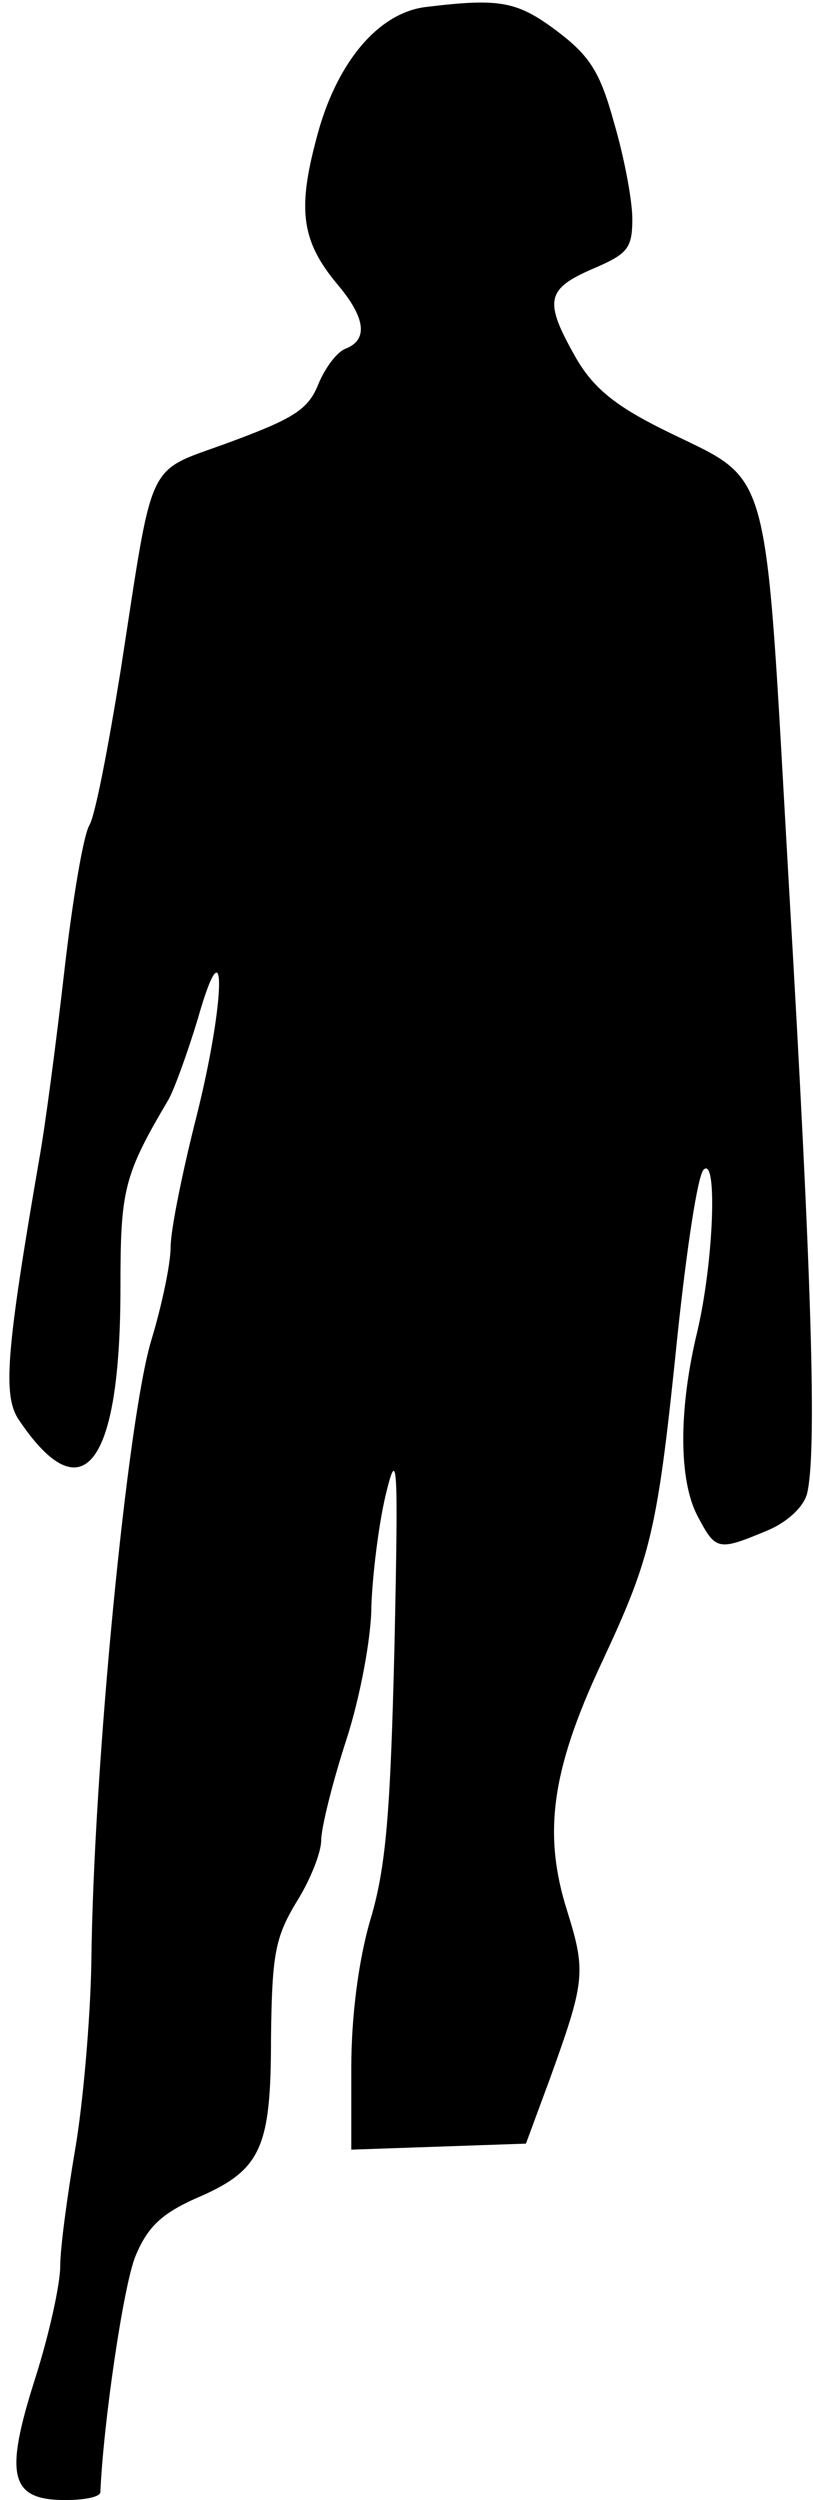 <?xml version="1.0" standalone="no"?>
<!DOCTYPE svg PUBLIC "-//W3C//DTD SVG 20010904//EN"
 "http://www.w3.org/TR/2001/REC-SVG-20010904/DTD/svg10.dtd">
<svg version="1.0" xmlns="http://www.w3.org/2000/svg"
 width="81pt" height="249pt" viewBox="0 0 81 249"
 preserveAspectRatio="xMidYMid meet">
<g transform="translate(0,249) scale(0.1,-0.1)"
fill="#000000" stroke="none">
<path fill="#000000" stroke="none" d="M424 2483 c-48 -6 -90 -57 -109 -132
-19 -71 -14 -102 21 -144 28 -33 31 -55 9 -64 -9 -3 -21 -19 -28 -36 -10 -25
-25 -34 -87 -57 -86 -32 -76 -10 -110 -229 -12 -74 -25 -143 -31 -153 -6 -10
-17 -76 -25 -146 -8 -70 -19 -154 -25 -187 -33 -191 -36 -234 -21 -258 64 -96
102 -48 102 130 0 98 3 112 48 188 6 11 19 47 29 80 29 102 28 20 -1 -96 -14
-55 -26 -114 -26 -131 0 -17 -9 -59 -19 -92 -24 -78 -58 -427 -60 -621 -1 -55
-8 -138 -16 -185 -8 -47 -15 -99 -15 -117 0 -18 -11 -68 -25 -112 -31 -97 -25
-121 30 -121 19 0 35 3 35 8 3 69 23 206 35 235 12 29 26 42 59 57 66 28 76
49 76 160 1 83 4 100 25 135 14 22 25 50 25 62 0 12 11 57 25 100 14 43 25
103 25 133 1 30 7 80 14 110 12 50 13 37 9 -150 -4 -162 -8 -219 -24 -272 -12
-41 -19 -97 -19 -147 l0 -82 87 3 87 3 24 65 c35 97 36 106 17 167 -24 76 -16
139 34 246 50 107 56 131 76 327 9 85 20 159 26 165 14 14 10 -91 -6 -160 -19
-78 -19 -149 0 -185 18 -34 20 -35 68 -15 20 8 37 23 41 37 10 40 5 213 -18
606 -25 436 -15 399 -127 455 -48 24 -69 42 -86 72 -31 55 -29 67 17 87 35 15
40 20 40 50 0 18 -8 61 -18 95 -14 51 -24 67 -57 92 -40 30 -57 33 -131 24z"/>
</g>
</svg>
